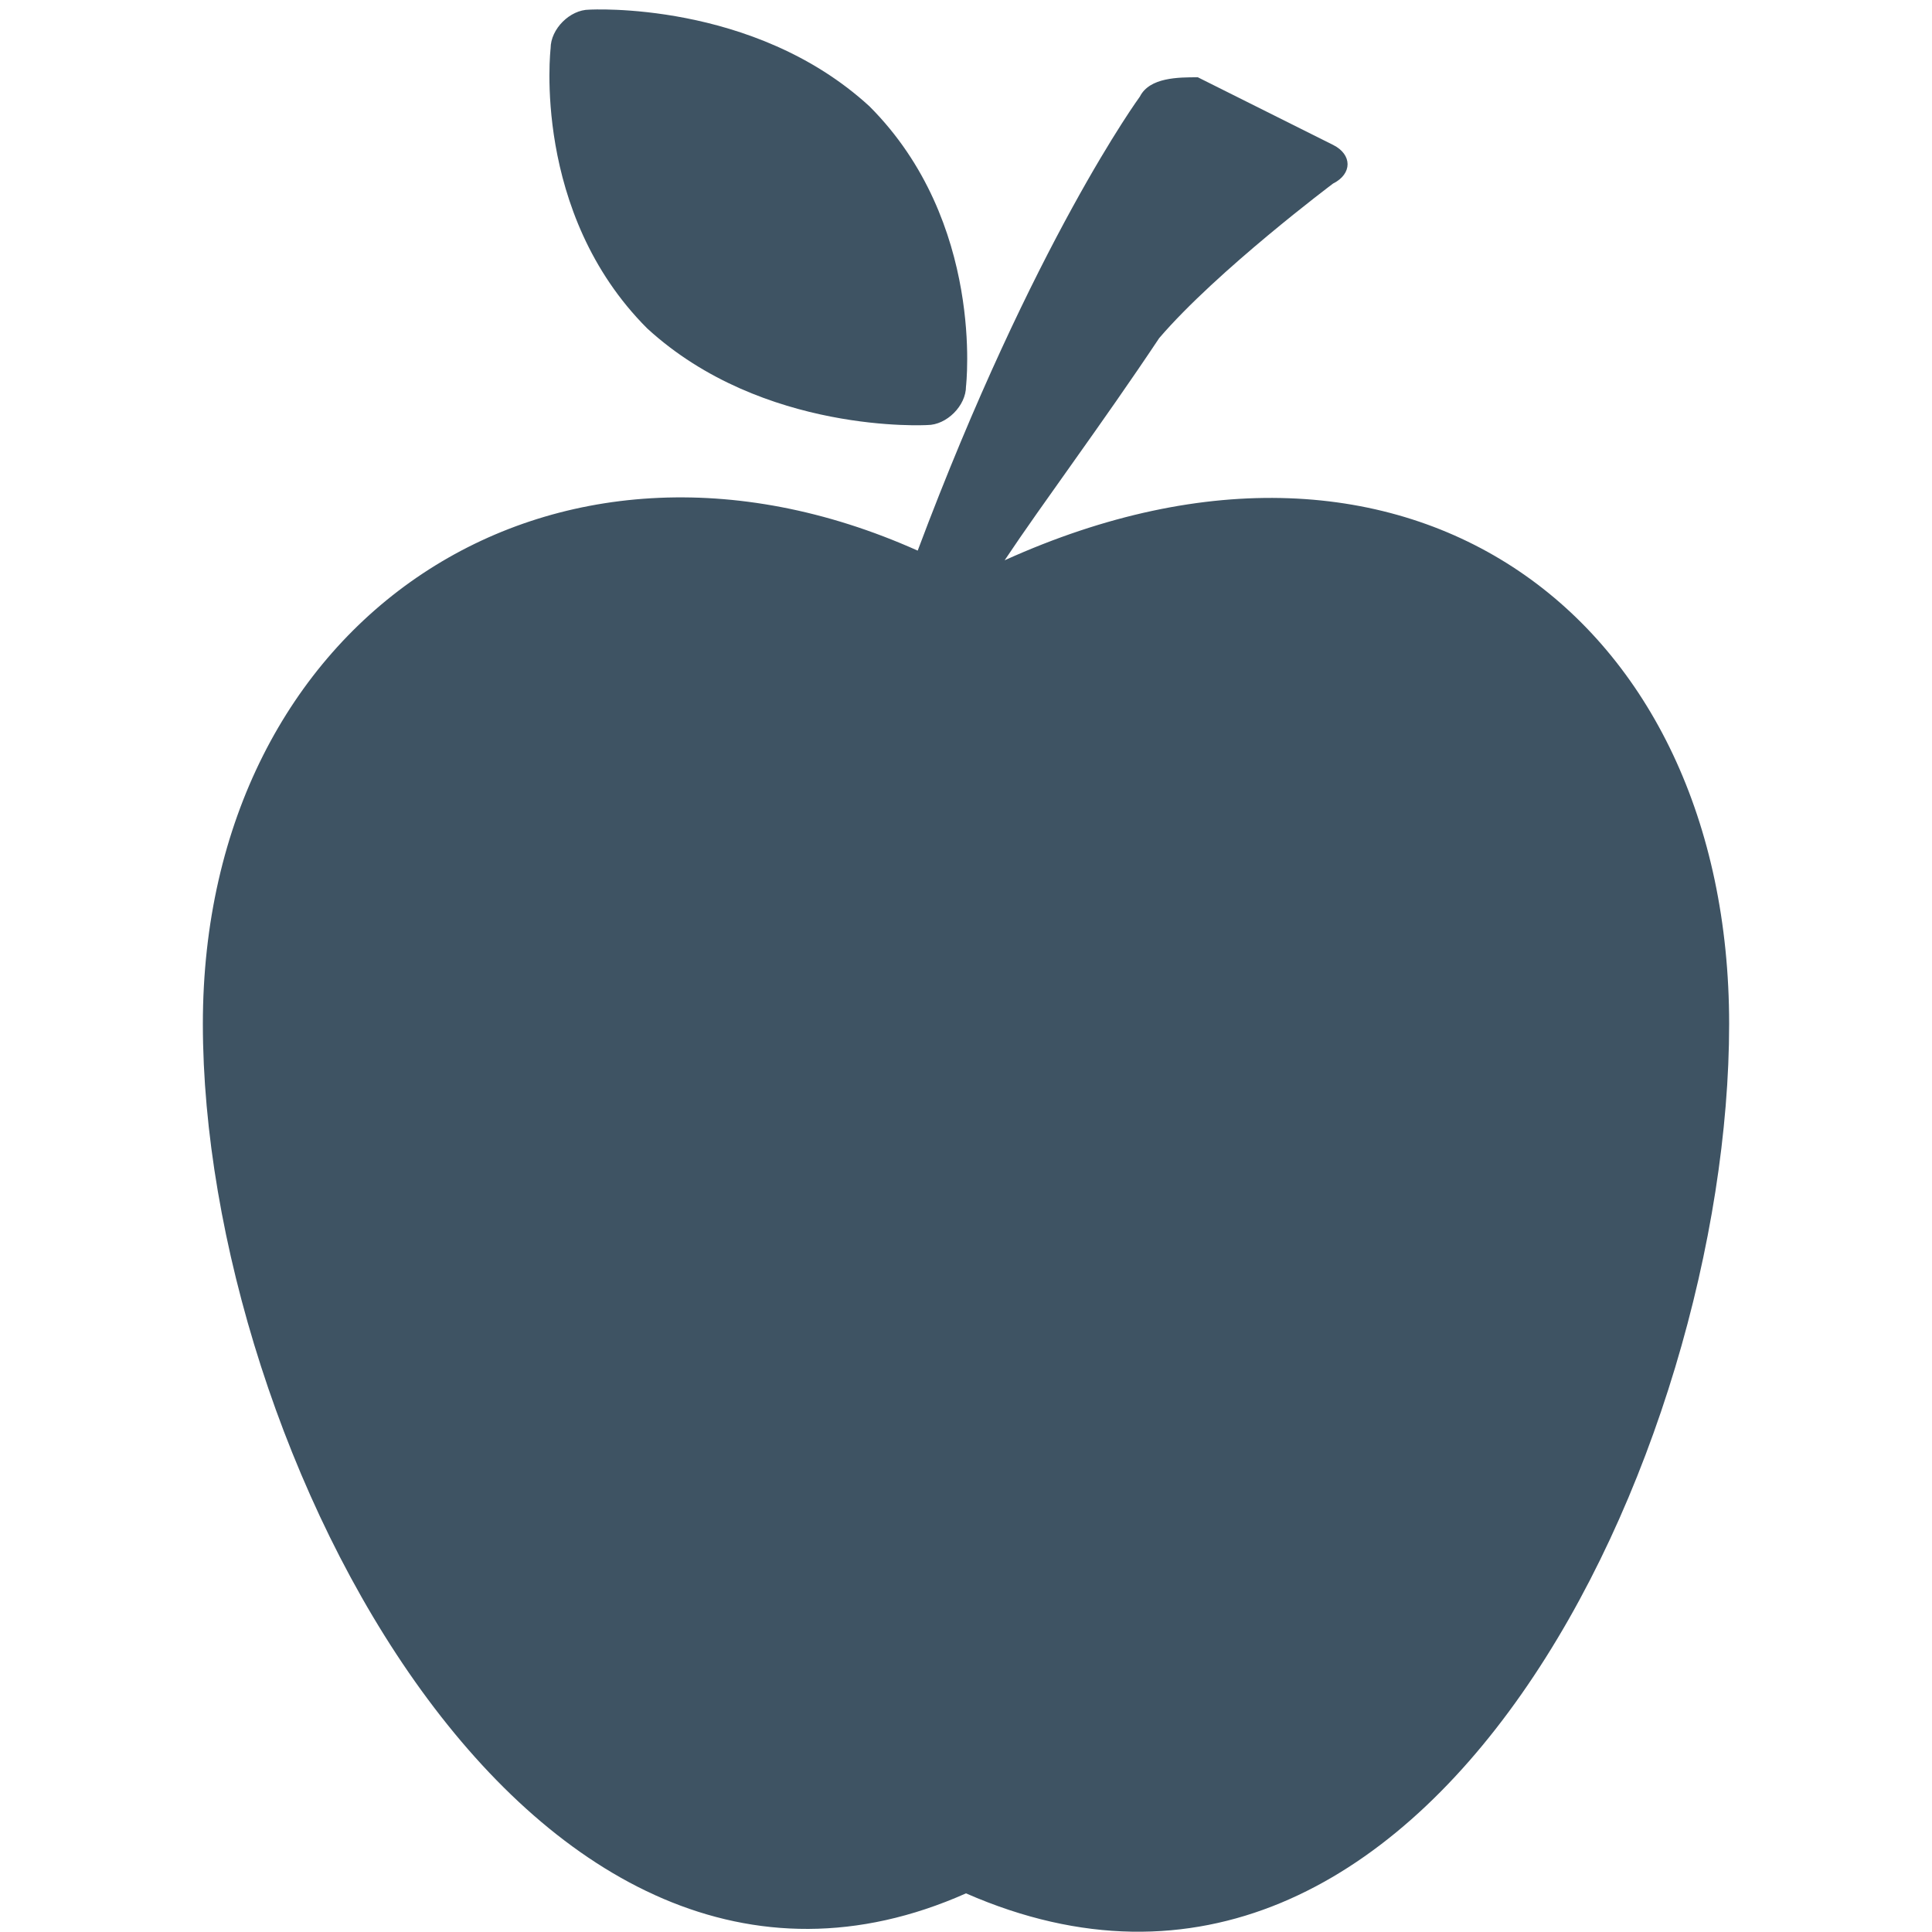 <?xml version="1.0" encoding="utf-8"?>
<!-- Generator: Adobe Illustrator 23.0.0, SVG Export Plug-In . SVG Version: 6.00 Build 0)  -->
<svg version="1.1" id="Слой_1" xmlns="http://www.w3.org/2000/svg" xmlns:xlink="http://www.w3.org/1999/xlink" x="0px" y="0px"
	 width="20px" height="20px" viewBox="0 0 20 20" style="enable-background:new 0 0 20 20;" xml:space="preserve">
<style type="text/css">
	.st0{fill:#3E5363;}
</style>
<title>apple_green</title>
<desc>Created with Sketch.</desc>
<g id="О-комплексе">
	<g id="о_комплексе_metroplis" transform="translate(-271, -2240)">
		<g id="infrastructura" transform="translate(0, 1870)">
			<g id="Group-8" transform="translate(180, 0)">
				<g id="Group-21" transform="translate(69, 310)">
					<path id="apple_green" class="st0" d="M32.4,65.8c4.2-1.9,7.5,0.6,7.5,4.8c0,4.4-3.1,11.1-7.9,9c-4.5,2-7.9-4.6-7.9-9
						c0-4.2,3.6-6.6,7.4-4.9c1.2-3.2,2.3-4.7,2.3-4.7c0.1-0.2,0.4-0.2,0.6-0.2l1.4,0.7c0.2,0.1,0.2,0.3,0,0.4c0,0-1.2,0.9-1.8,1.6h0
						C33.4,64.4,32.8,65.2,32.4,65.8z M31.6,64.4c0,0-1.7,0.1-2.9-1c-1.2-1.2-1-2.9-1-2.9c0-0.2,0.2-0.4,0.4-0.4c0,0,1.7-0.1,2.9,1
						c1.2,1.2,1,2.9,1,2.9C32,64.2,31.8,64.4,31.6,64.4z"/>
				</g>
			</g>
		</g>
	</g>
</g>
</svg>
